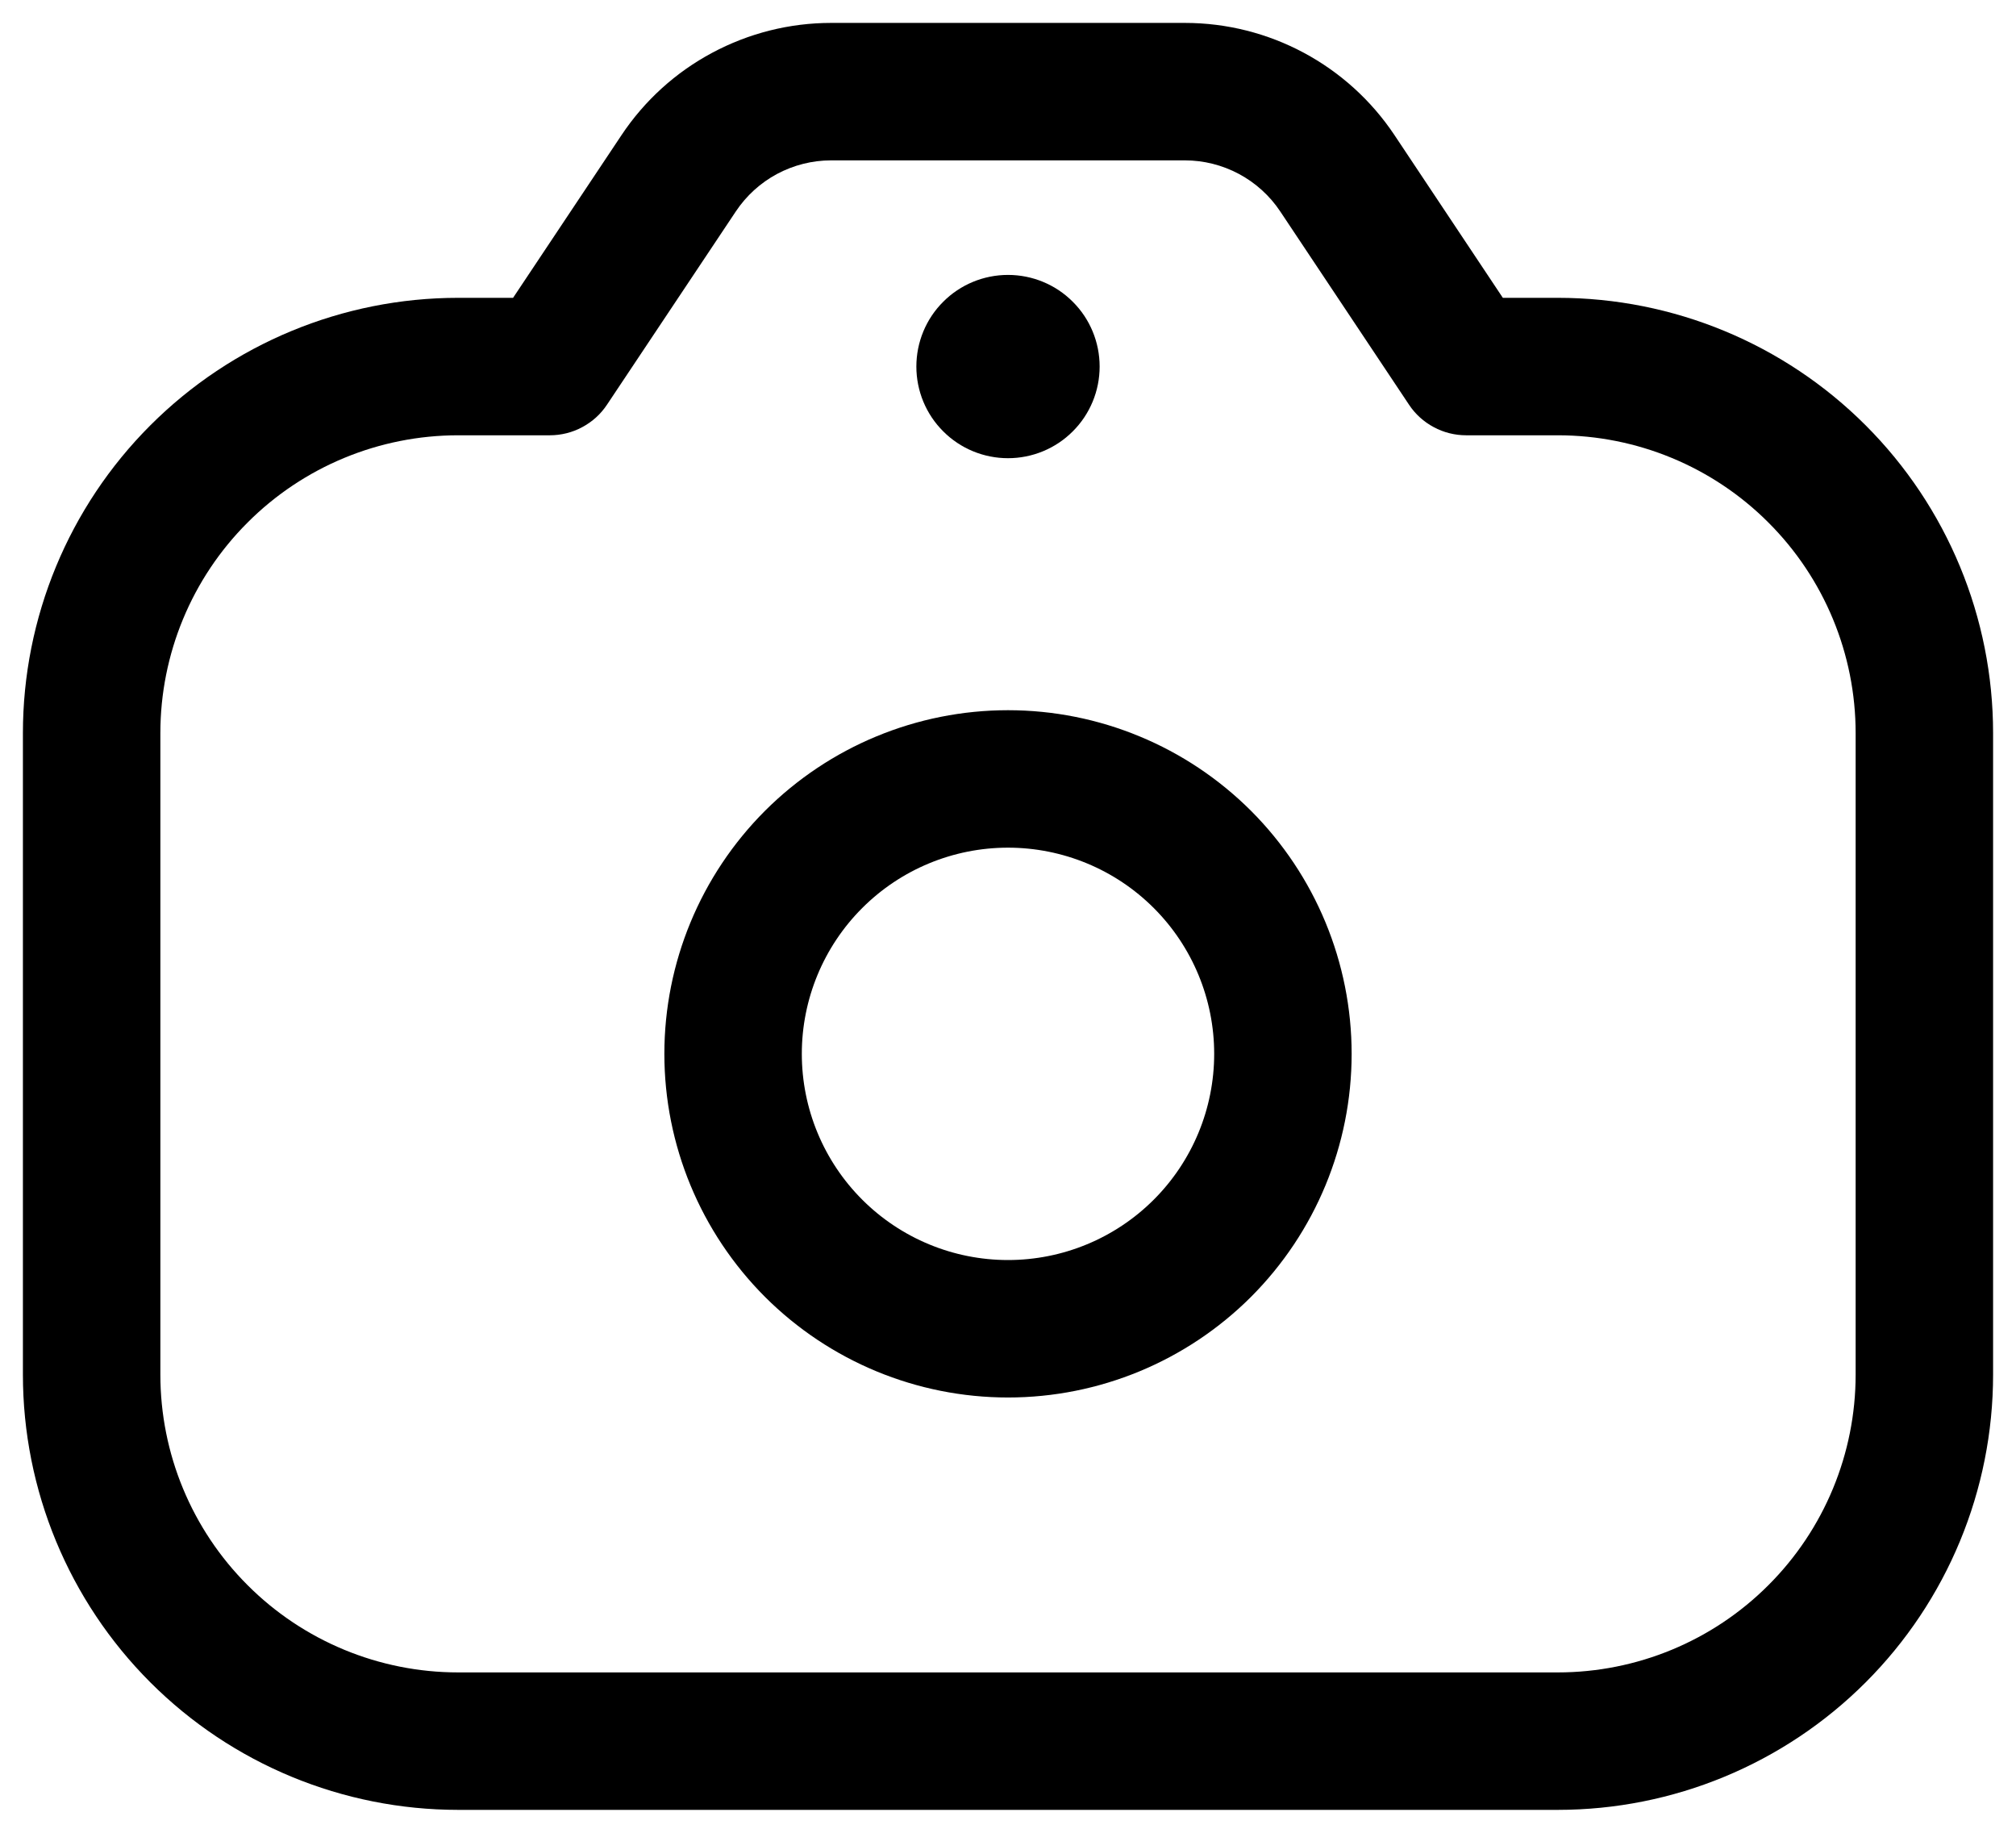 <svg width="22" height="20" viewBox="0 0 22 20" fill="none" xmlns="http://www.w3.org/2000/svg">
<path fill-rule="evenodd" clip-rule="evenodd" d="M9.07 1.75C8.864 1.75 8.662 1.801 8.48 1.898C8.299 1.995 8.144 2.136 8.03 2.307L6.624 4.416C6.556 4.519 6.463 4.603 6.354 4.661C6.245 4.72 6.123 4.75 6 4.75H5C4.138 4.75 3.311 5.092 2.702 5.702C2.092 6.311 1.75 7.138 1.75 8V15C1.75 15.862 2.092 16.689 2.702 17.298C3.311 17.908 4.138 18.25 5 18.25H17C17.862 18.25 18.689 17.908 19.298 17.298C19.908 16.689 20.25 15.862 20.25 15V8C20.25 7.138 19.908 6.311 19.298 5.702C18.689 5.092 17.862 4.75 17 4.75H16C15.877 4.75 15.755 4.72 15.646 4.661C15.537 4.603 15.444 4.519 15.376 4.416L13.97 2.306C13.856 2.135 13.701 1.995 13.52 1.898C13.338 1.801 13.136 1.75 12.93 1.75H9.07ZM6.782 1.475C7.033 1.098 7.373 0.789 7.772 0.576C8.172 0.362 8.617 0.25 9.07 0.25H12.93C13.85 0.25 14.708 0.71 15.218 1.475L16.4 3.25H17C18.26 3.25 19.468 3.75 20.359 4.641C21.25 5.532 21.75 6.74 21.75 8V15C21.75 16.26 21.25 17.468 20.359 18.359C19.468 19.25 18.26 19.75 17 19.75H5C3.74 19.75 2.532 19.25 1.641 18.359C0.75 17.468 0.25 16.26 0.25 15V8C0.25 6.74 0.75 5.532 1.641 4.641C2.532 3.75 3.74 3.25 5 3.25H5.599L6.782 1.475ZM11 9.25C10.403 9.25 9.831 9.487 9.409 9.909C8.987 10.331 8.75 10.903 8.75 11.5C8.75 12.097 8.987 12.669 9.409 13.091C9.831 13.513 10.403 13.75 11 13.75C11.597 13.75 12.169 13.513 12.591 13.091C13.013 12.669 13.25 12.097 13.25 11.5C13.25 10.903 13.013 10.331 12.591 9.909C12.169 9.487 11.597 9.25 11 9.25ZM7.25 11.5C7.25 10.505 7.645 9.552 8.348 8.848C9.052 8.145 10.005 7.75 11 7.75C11.995 7.75 12.948 8.145 13.652 8.848C14.355 9.552 14.75 10.505 14.75 11.5C14.75 12.495 14.355 13.448 13.652 14.152C12.948 14.855 11.995 15.25 11 15.25C10.005 15.25 9.052 14.855 8.348 14.152C7.645 13.448 7.25 12.495 7.25 11.5Z" fill="black"/>
<path d="M12 4C12 4.265 11.895 4.52 11.707 4.707C11.52 4.895 11.265 5 11 5C10.735 5 10.48 4.895 10.293 4.707C10.105 4.52 10 4.265 10 4C10 3.735 10.105 3.48 10.293 3.293C10.48 3.105 10.735 3 11 3C11.265 3 11.52 3.105 11.707 3.293C11.895 3.48 12 3.735 12 4Z" fill="black"/>
</svg>
